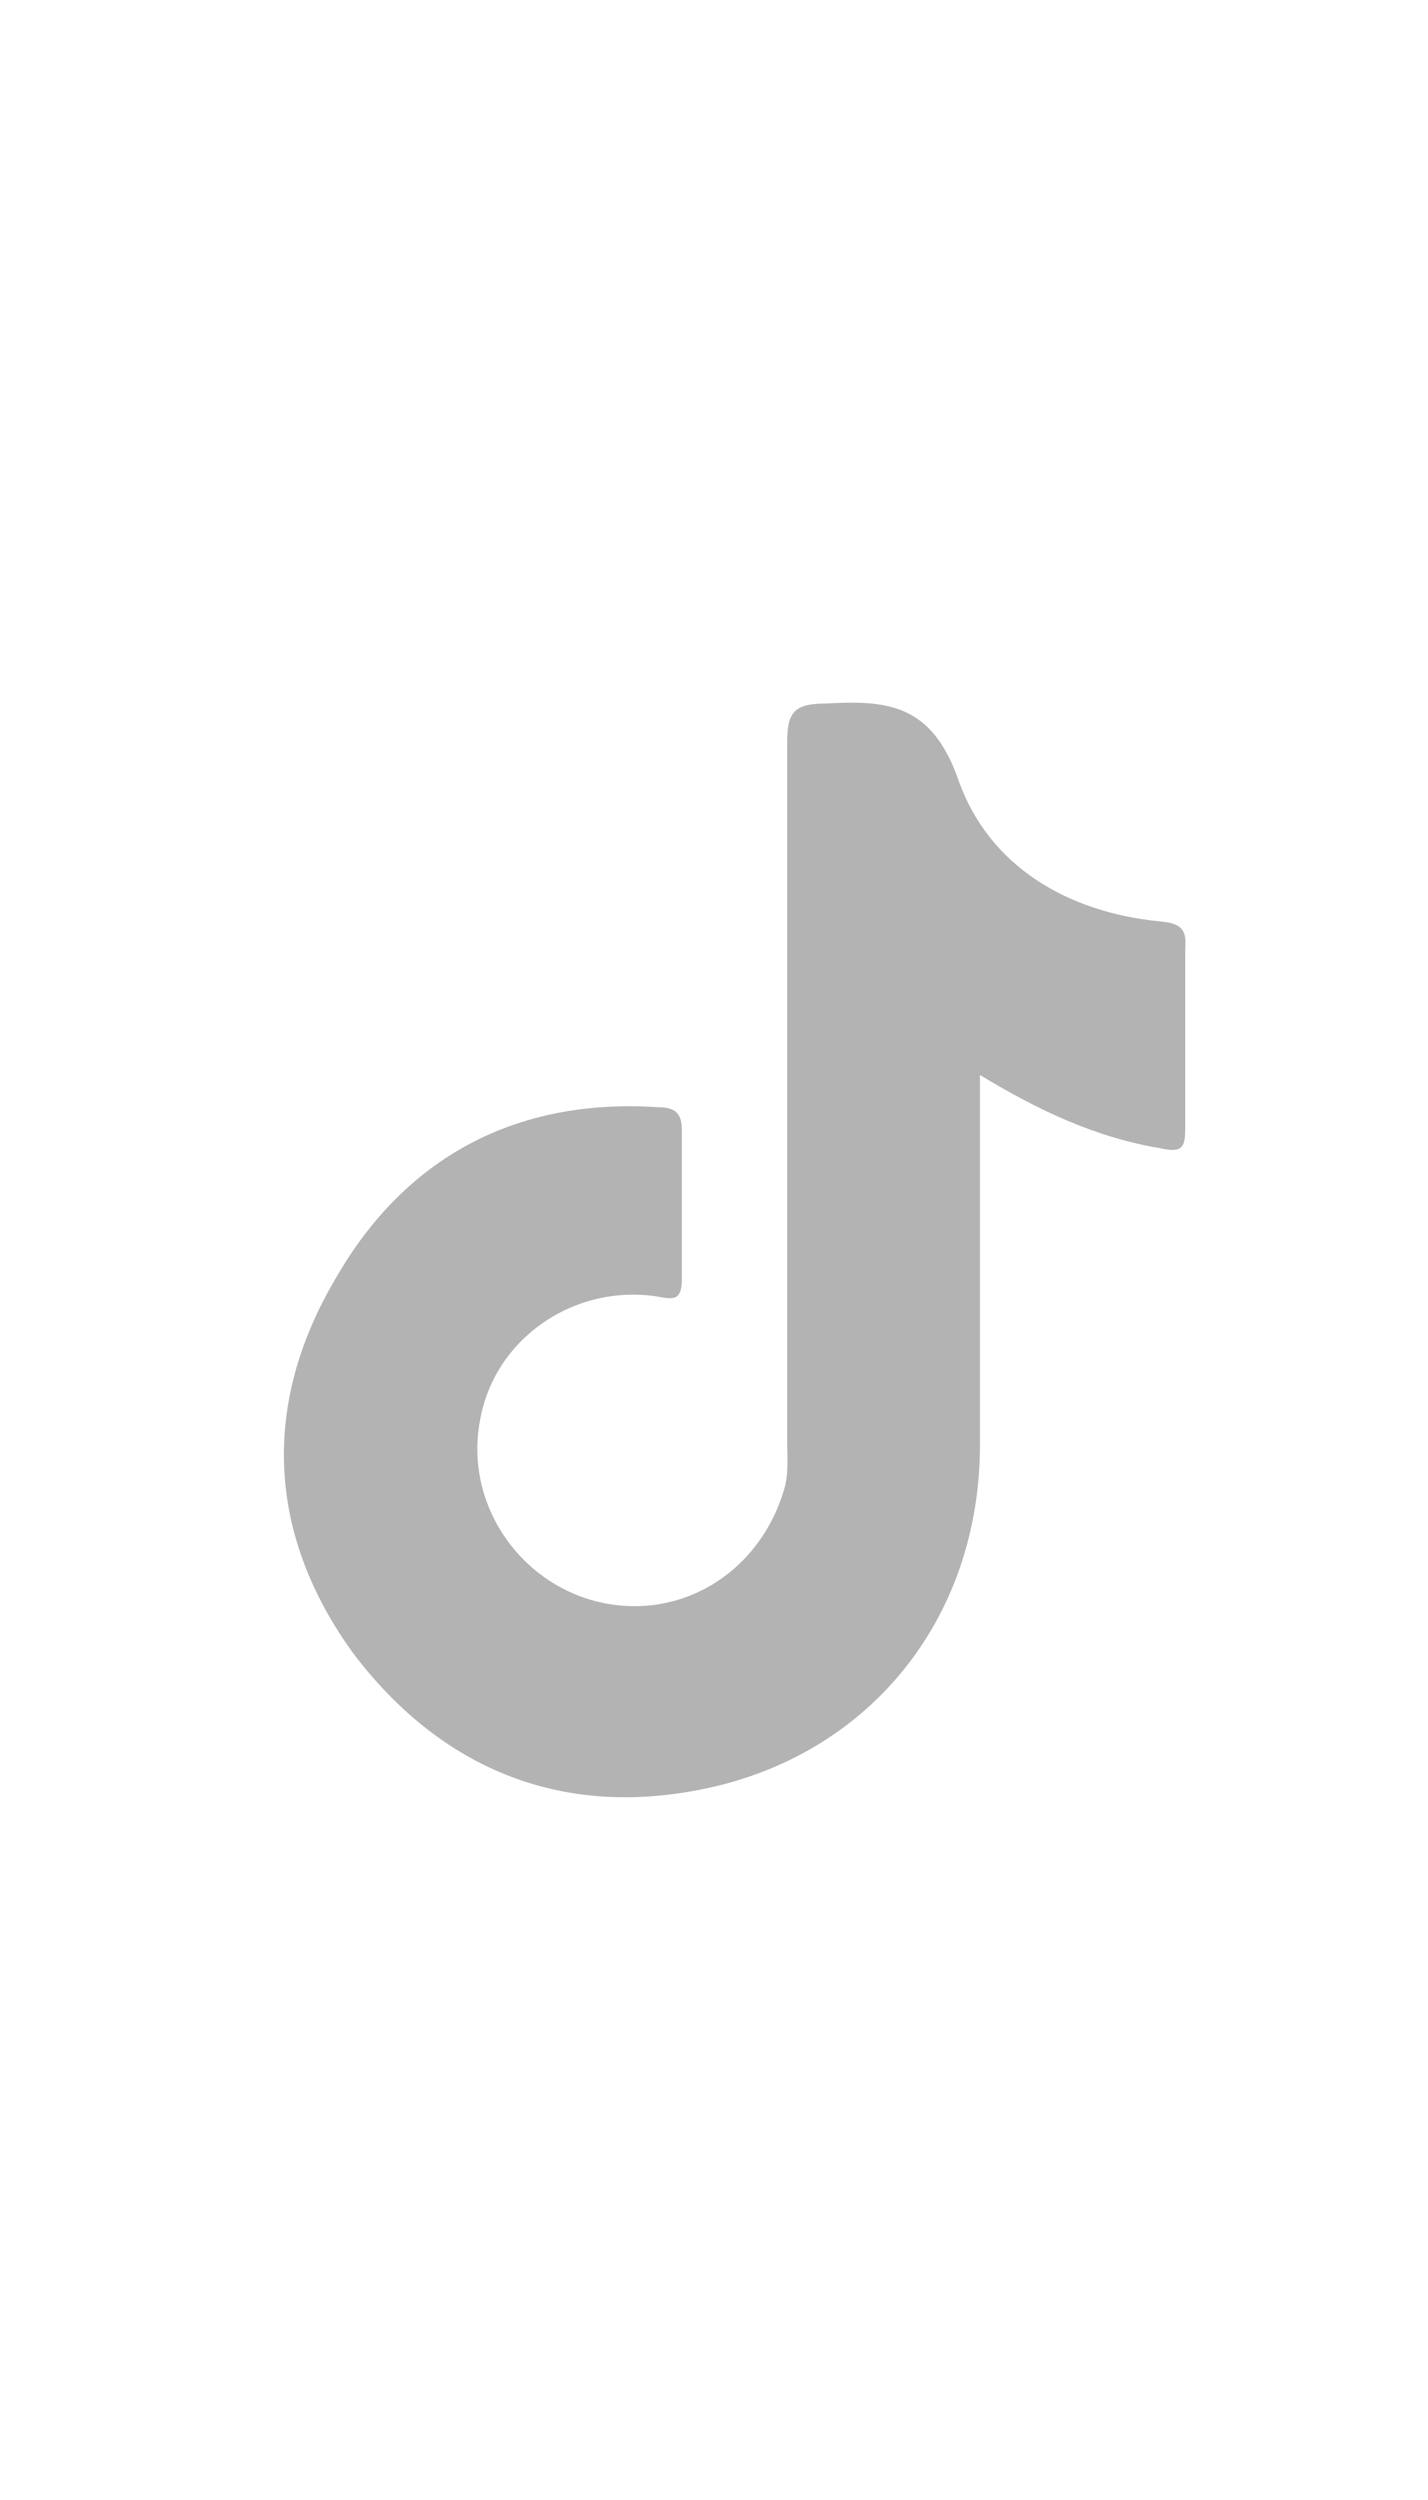 <?xml version="1.0" encoding="UTF-8"?>
<svg id="Layer_1" xmlns="http://www.w3.org/2000/svg" viewBox="0 0 8 14">
  <defs>
    <style>
      .cls-1 {
        isolation: isolate;
        opacity: .3;
      }
    </style>
  </defs>
  <path class="cls-1" d="M5.49,6.01c0,.71,0,1.4,0,2.08,0,.99-.64,1.77-1.61,1.94-.78.14-1.43-.15-1.9-.77-.48-.66-.52-1.39-.1-2.1.39-.68,1.01-1.01,1.8-.96.1,0,.14.03.14.13,0,.28,0,.55,0,.83,0,.12-.04.12-.14.1-.47-.07-.91.24-.99.69-.09.46.21.91.66,1.02.46.11.9-.16,1.04-.62.03-.09.02-.19.02-.28,0-1.3,0-2.61,0-3.91,0-.16.03-.22.21-.22.35-.02.6,0,.75.43.17.48.61.74,1.13.79.11.01.15.04.14.15,0,.33,0,.67,0,1,0,.11-.01.15-.14.12-.36-.06-.68-.21-1.01-.41Z"/>
</svg>